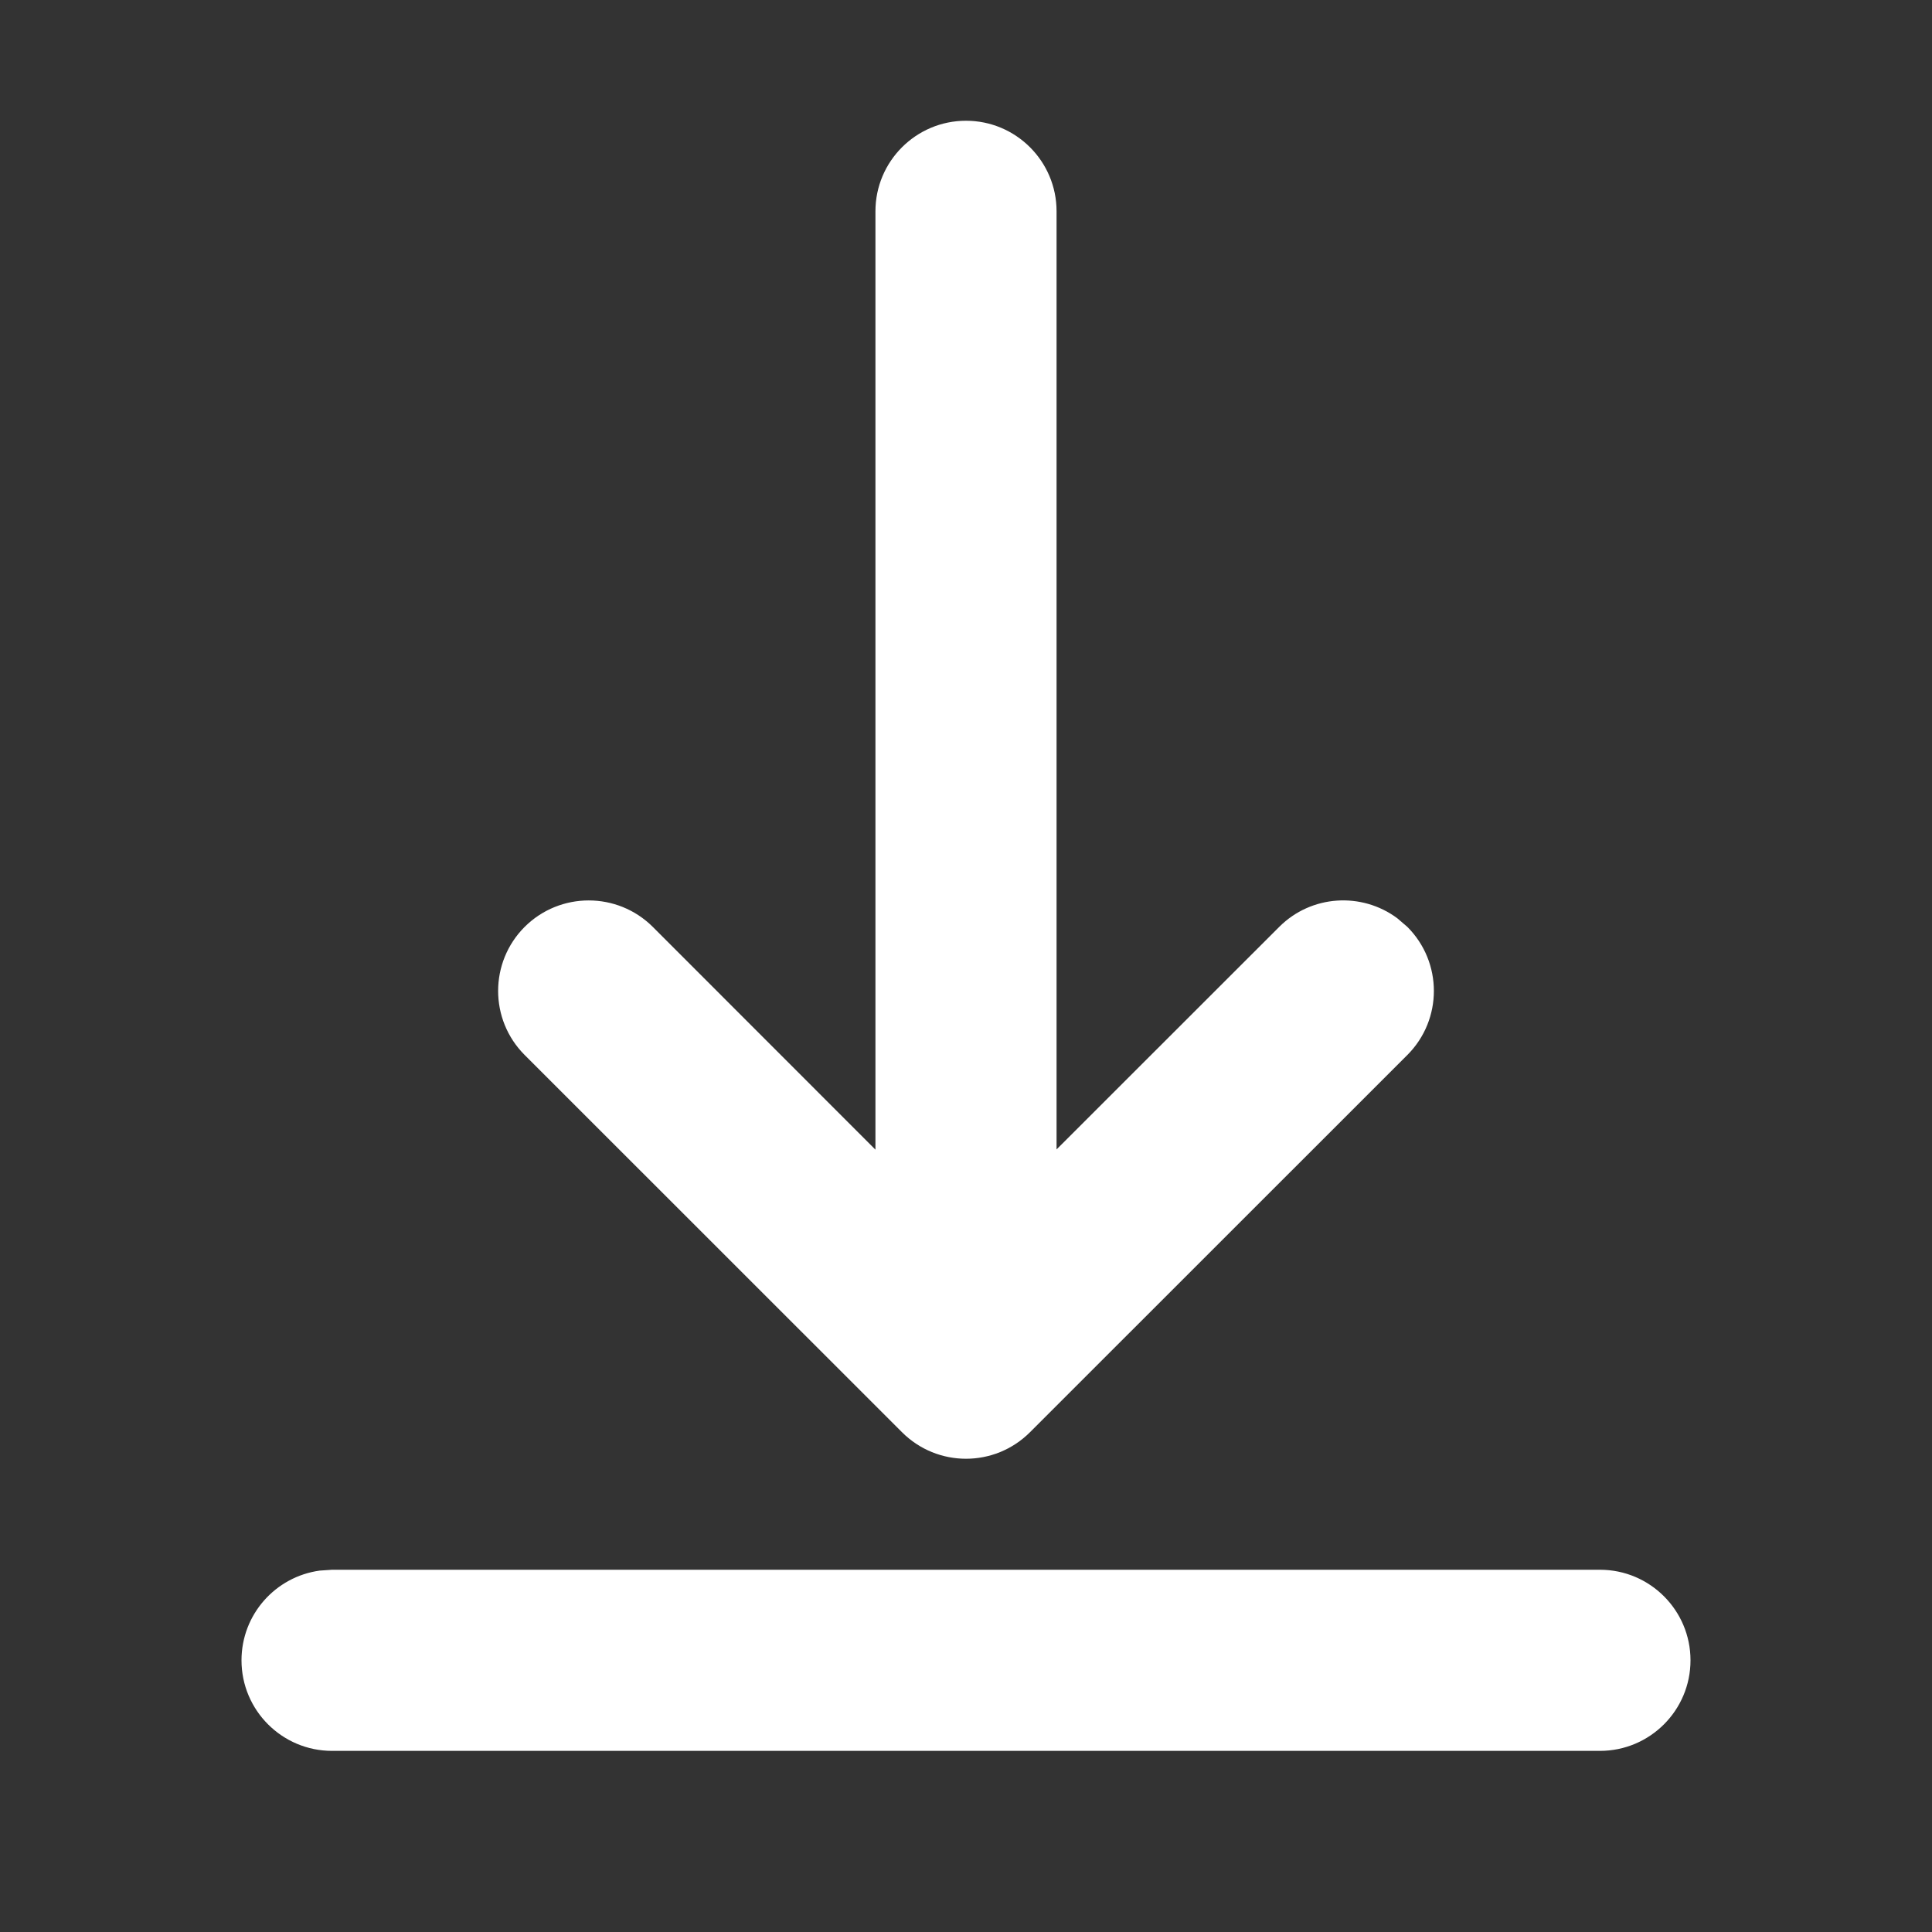<?xml version="1.0" encoding="UTF-8"?>
<svg width="16px" height="16px" viewBox="0 0 16 16" version="1.1" xmlns="http://www.w3.org/2000/svg" xmlns:xlink="http://www.w3.org/1999/xlink">
    <rect x="0" y="0" width="16" height="16" fill="#333333" stroke="none"/>
    <title>Icons / 16x16 / Download Archive</title>
    <g id="Icons-/-16x16-/-Download-Archive" stroke="none" stroke-width="1" fill="none" fill-rule="evenodd">
        <path d="M8,1 C8.414,1 8.75,1.336 8.75,1.75 L8.75,9.519 L10.594,7.676 C10.86,7.41 11.277,7.386 11.571,7.604 L11.655,7.676 C11.948,7.969 11.948,8.444 11.655,8.737 L8.53,11.861 C8.237,12.154 7.763,12.154 7.47,11.861 L4.345,8.737 C4.052,8.444 4.052,7.969 4.345,7.676 C4.638,7.384 5.113,7.384 5.406,7.676 L7.25,9.521 L7.25,1.75 C7.25,1.336 7.586,1 8,1 Z M2.75,13 L13.25,13 C13.664,13 14,13.336 14,13.75 C14,14.164 13.664,14.5 13.25,14.5 L2.75,14.5 C2.336,14.5 2,14.164 2,13.75 C2,13.37 2.282,13.057 2.648,13.007 L2.75,13 Z" id="Shape" fill="#FFFFFF"></path>
    </g>
</svg>